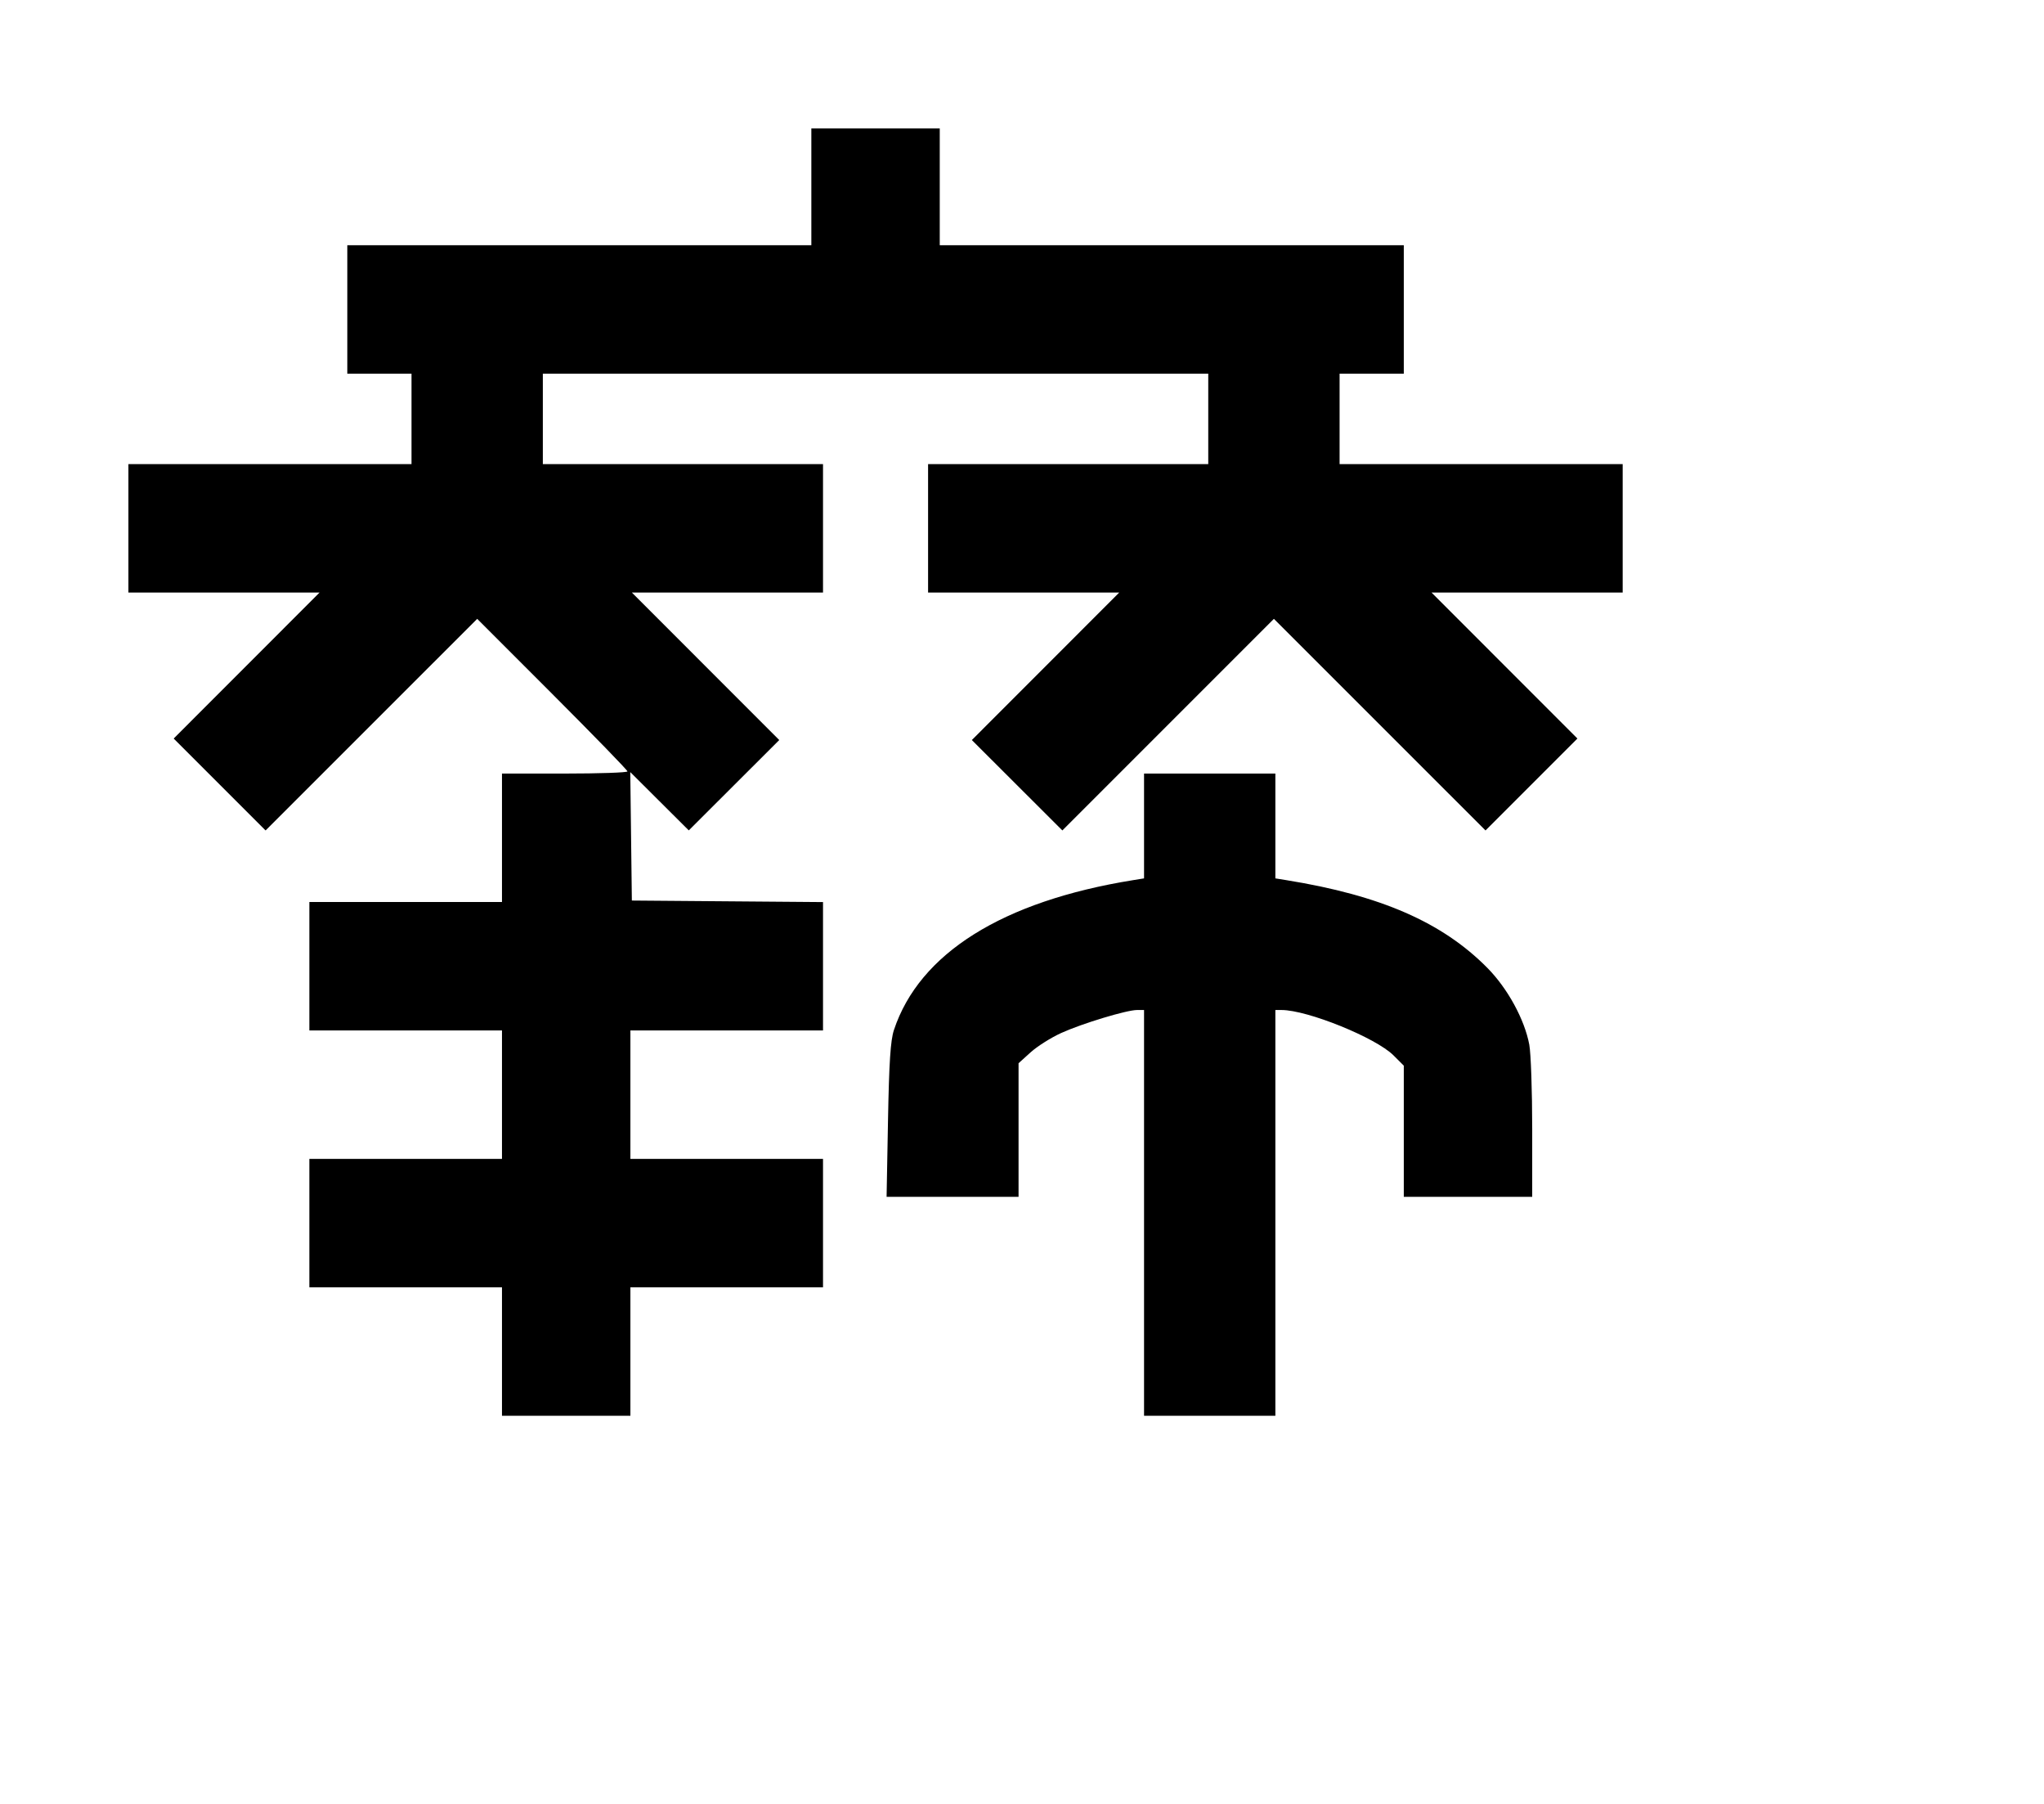 <svg width="136mm" height="120mm" version="1.1" viewBox="0 0 600 529.412" xmlns="http://www.w3.org/2000/svg"><path d="M238.163 54.829 L 238.163 71.963 170.055 71.963 L 101.947 71.963 101.947 90.810 L 101.947 109.658 111.371 109.658 L 120.795 109.658 120.795 122.936 L 120.795 136.215 79.245 136.215 L 37.695 136.215 37.695 155.063 L 37.695 173.910 65.745 173.910 L 93.796 173.910 72.390 195.329 L 50.983 216.748 64.471 230.236 L 77.959 243.723 109.020 212.671 L 140.081 181.619 162.136 203.686 C 174.266 215.822,184.191 226.039,184.191 226.389 C 184.191 226.739,175.902 227.025,165.771 227.025 L 147.352 227.025 147.352 245.873 L 147.352 264.720 119.081 264.720 L 90.810 264.720 90.810 283.568 L 90.810 302.415 119.081 302.415 L 147.352 302.415 147.352 321.262 L 147.352 340.110 119.081 340.110 L 90.810 340.110 90.810 358.957 L 90.810 377.805 119.081 377.805 L 147.352 377.805 147.352 396.652 L 147.352 415.500 166.200 415.500 L 185.047 415.500 185.047 396.652 L 185.047 377.805 213.318 377.805 L 241.589 377.805 241.589 358.957 L 241.589 340.110 213.318 340.110 L 185.047 340.110 185.047 321.262 L 185.047 302.415 213.318 302.415 L 241.589 302.415 241.589 283.579 L 241.589 264.744 213.532 264.518 L 185.476 264.292 185.244 245.445 L 185.013 226.597 193.600 235.151 L 202.187 243.705 215.465 230.447 L 228.743 217.190 207.116 195.550 L 185.488 173.910 213.539 173.910 L 241.589 173.910 241.589 155.063 L 241.589 136.215 200.468 136.215 L 159.346 136.215 159.346 122.936 L 159.346 109.658 257.010 109.658 L 354.674 109.658 354.674 122.936 L 354.674 136.215 313.552 136.215 L 272.431 136.215 272.431 155.063 L 272.431 173.910 300.481 173.910 L 328.532 173.910 306.904 195.550 L 285.277 217.190 298.562 230.455 L 311.848 243.719 342.896 212.671 L 373.944 181.623 405.003 212.673 L 436.061 243.723 449.549 230.236 L 463.037 216.748 441.630 195.329 L 420.224 173.910 448.275 173.910 L 476.325 173.910 476.325 155.063 L 476.325 136.215 434.775 136.215 L 393.225 136.215 393.225 122.936 L 393.225 109.658 402.649 109.658 L 412.073 109.658 412.073 90.810 L 412.073 71.963 343.965 71.963 L 275.857 71.963 275.857 54.829 L 275.857 37.695 257.010 37.695 L 238.163 37.695 238.163 54.829 M335.826 242.407 L 335.826 257.789 332.614 258.307 C 294.279 264.489,269.885 279.771,262.406 302.289 C 261.402 305.313,260.984 311.676,260.668 328.759 L 260.252 351.247 279.620 351.247 L 298.988 351.247 298.988 331.643 L 298.988 312.038 302.539 308.830 C 304.493 307.065,308.527 304.517,311.506 303.166 C 317.666 300.373,330.721 296.418,333.780 296.418 L 335.826 296.418 335.826 355.959 L 335.826 415.500 355.102 415.500 L 374.378 415.500 374.378 355.959 L 374.378 296.418 376.163 296.418 C 383.801 296.418,403.866 304.546,409.066 309.746 L 412.073 312.753 412.073 332.000 L 412.073 351.247 430.920 351.247 L 449.767 351.247 449.767 331.231 C 449.767 320.223,449.382 309.139,448.912 306.601 C 447.542 299.216,442.559 290.085,436.616 284.072 C 423.372 270.672,405.271 262.771,377.591 258.307 L 374.378 257.789 374.378 242.407 L 374.378 227.025 355.102 227.025 L 335.826 227.025 335.826 242.407 " stroke="none" fill-rule="evenodd" fill="black"></path></svg>